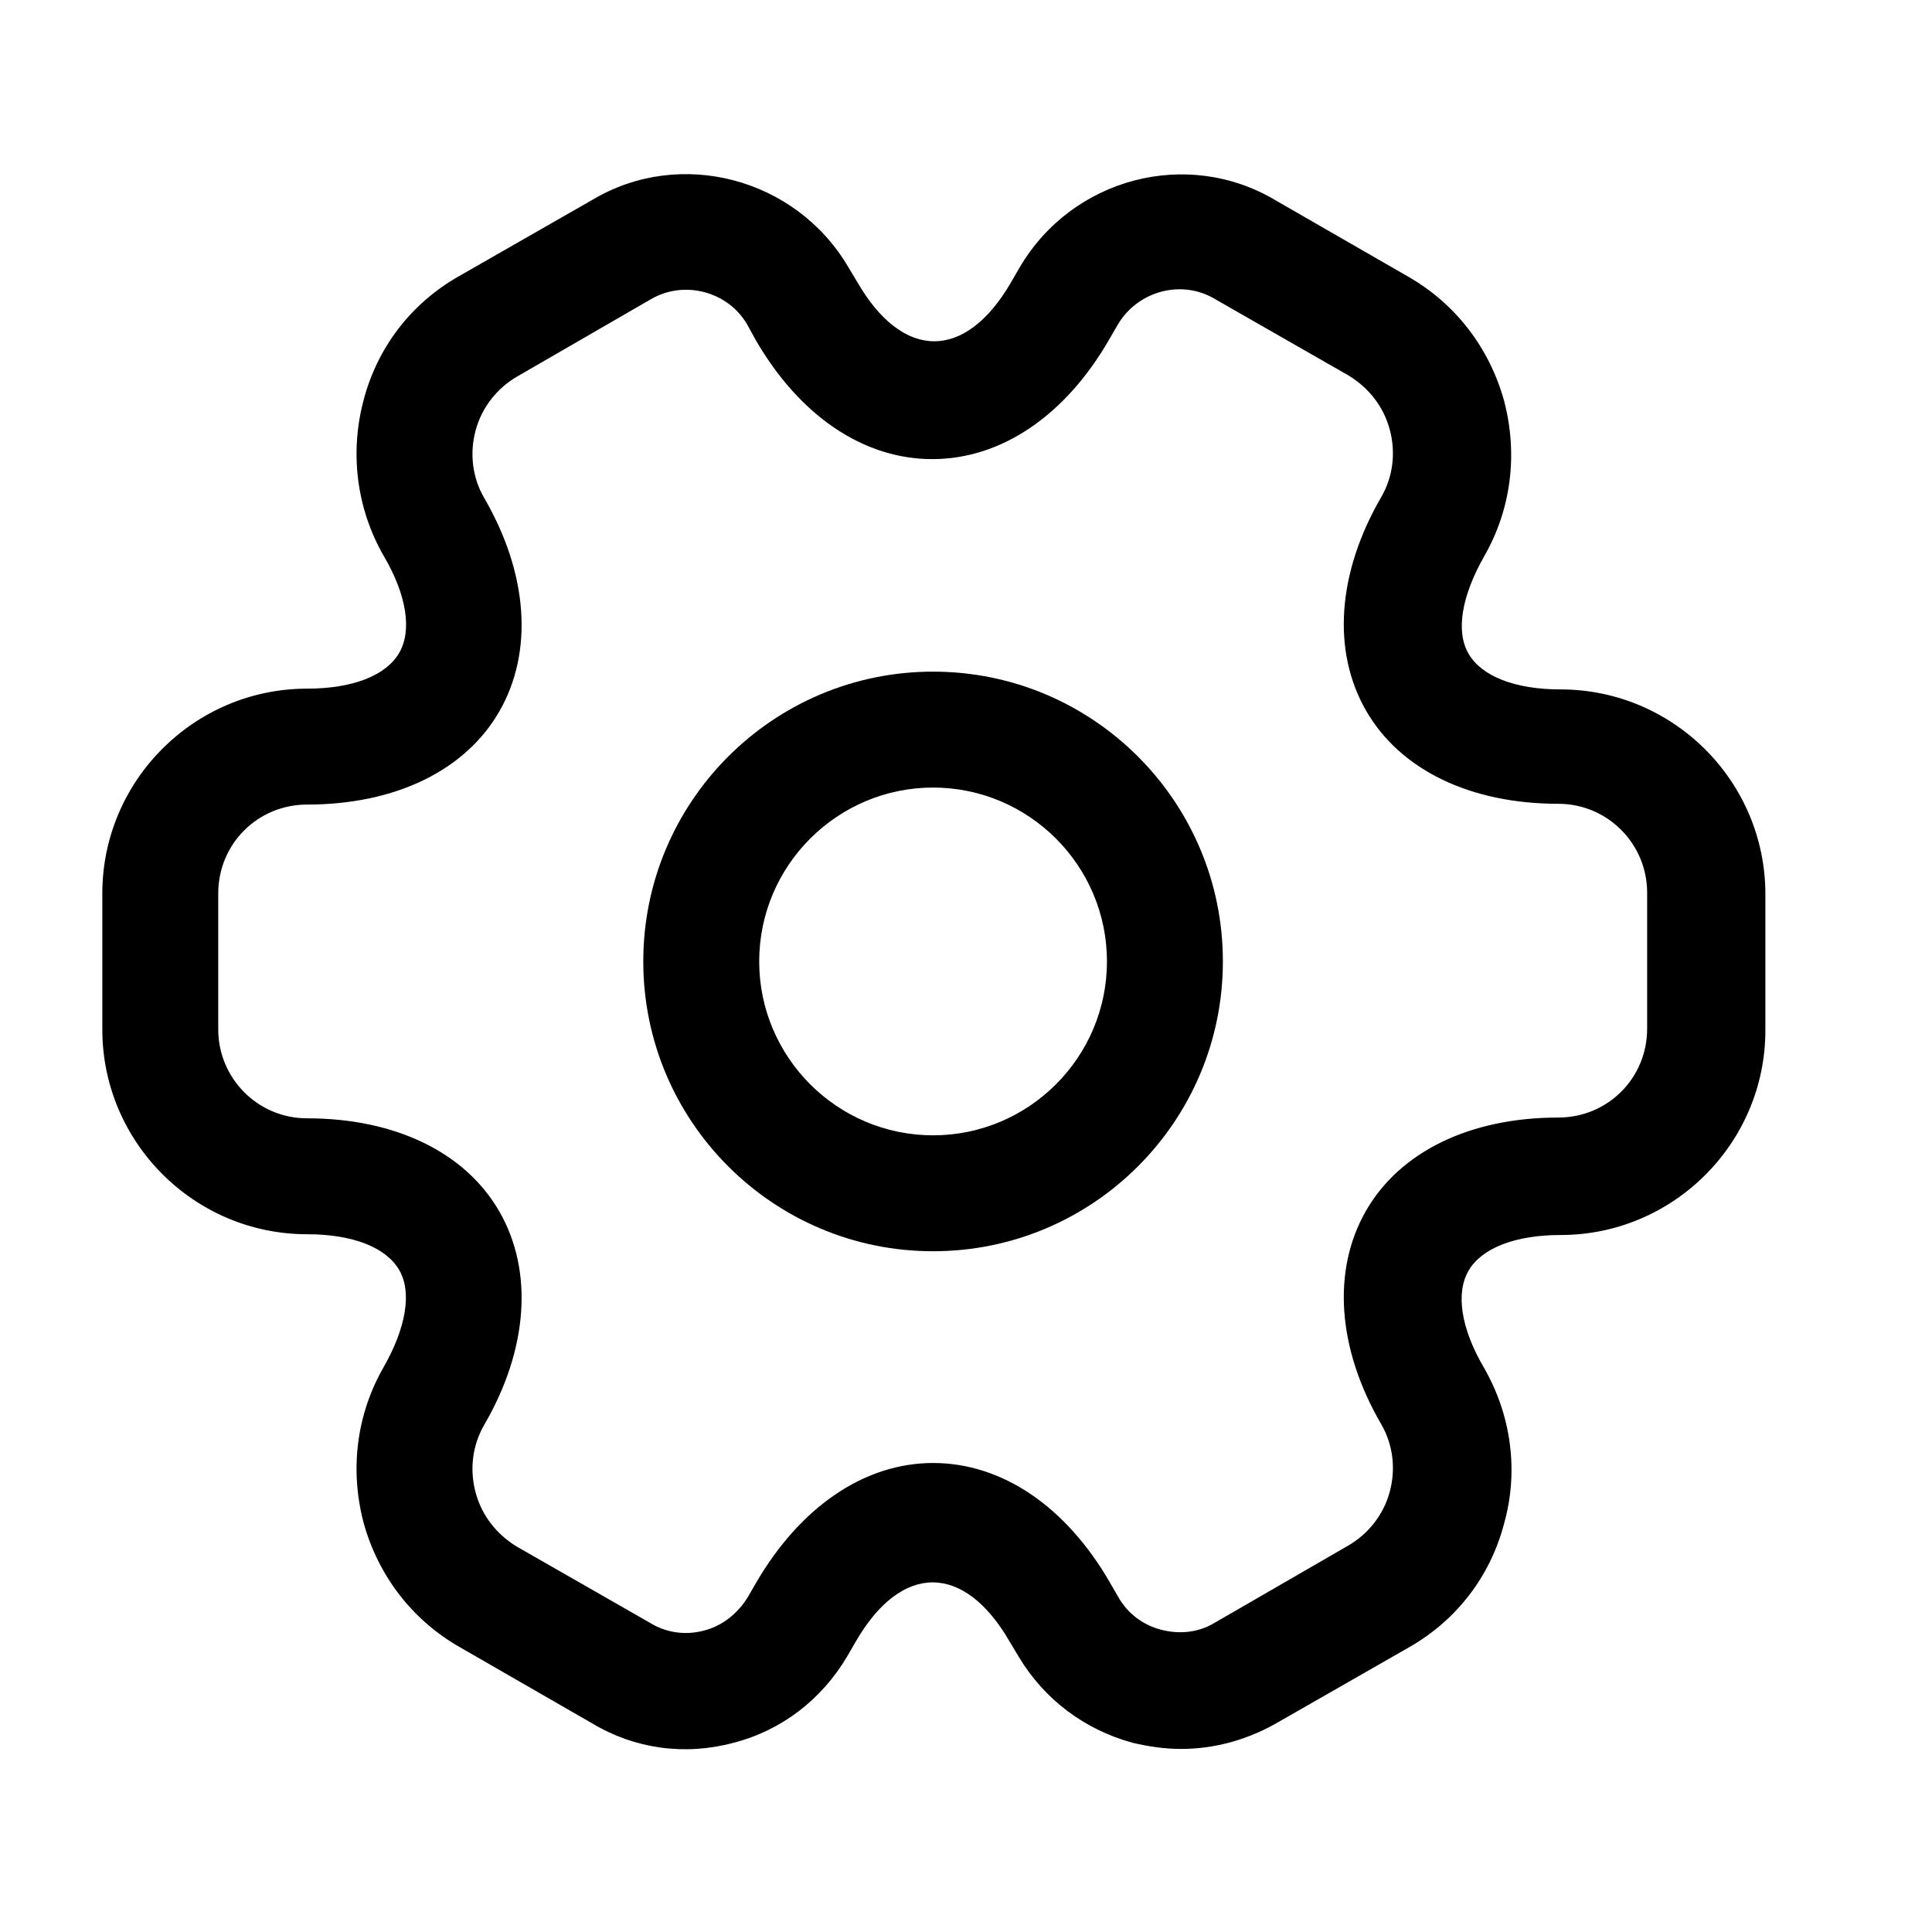 <svg width="25" height="25" viewBox="0 0 25 25" fill="none" xmlns="http://www.w3.org/2000/svg">
<path d="M12.074 16.191C10.004 16.191 8.324 14.511 8.324 12.441C8.324 10.371 10.004 8.691 12.074 8.691C14.144 8.691 15.824 10.371 15.824 12.441C15.824 14.511 14.144 16.191 12.074 16.191ZM12.074 10.191C10.834 10.191 9.824 11.201 9.824 12.441C9.824 13.681 10.834 14.691 12.074 14.691C13.314 14.691 14.324 13.681 14.324 12.441C14.324 11.201 13.314 10.191 12.074 10.191Z" fill="currentColor"/>
<path d="M15.284 22.631C15.074 22.631 14.864 22.601 14.654 22.551C14.034 22.381 13.514 21.991 13.184 21.441L13.064 21.241C12.474 20.221 11.664 20.221 11.074 21.241L10.964 21.431C10.634 21.991 10.114 22.391 9.494 22.551C8.864 22.721 8.214 22.631 7.664 22.301L5.944 21.311C5.334 20.961 4.894 20.391 4.704 19.701C4.524 19.011 4.614 18.301 4.964 17.691C5.254 17.181 5.334 16.721 5.164 16.431C4.994 16.141 4.564 15.971 3.974 15.971C2.514 15.971 1.324 14.781 1.324 13.321V11.561C1.324 10.101 2.514 8.911 3.974 8.911C4.564 8.911 4.994 8.741 5.164 8.451C5.334 8.161 5.264 7.701 4.964 7.191C4.614 6.581 4.524 5.861 4.704 5.181C4.884 4.491 5.324 3.921 5.944 3.571L7.674 2.581C8.804 1.911 10.294 2.301 10.974 3.451L11.094 3.651C11.684 4.671 12.494 4.671 13.084 3.651L13.194 3.461C13.874 2.301 15.364 1.911 16.504 2.591L18.224 3.581C18.834 3.931 19.274 4.501 19.464 5.191C19.644 5.881 19.554 6.591 19.204 7.201C18.914 7.711 18.834 8.171 19.004 8.461C19.174 8.751 19.604 8.921 20.194 8.921C21.654 8.921 22.844 10.111 22.844 11.571V13.331C22.844 14.791 21.654 15.981 20.194 15.981C19.604 15.981 19.174 16.151 19.004 16.441C18.834 16.731 18.904 17.191 19.204 17.701C19.554 18.311 19.654 19.031 19.464 19.711C19.284 20.401 18.844 20.971 18.224 21.321L16.494 22.311C16.114 22.521 15.704 22.631 15.284 22.631ZM12.074 18.931C12.964 18.931 13.794 19.491 14.364 20.481L14.474 20.671C14.594 20.881 14.794 21.031 15.034 21.091C15.274 21.151 15.514 21.121 15.714 21.001L17.444 20.001C17.704 19.851 17.904 19.601 17.984 19.301C18.064 19.001 18.024 18.691 17.874 18.431C17.304 17.451 17.234 16.441 17.674 15.671C18.114 14.901 19.024 14.461 20.164 14.461C20.804 14.461 21.314 13.951 21.314 13.311V11.551C21.314 10.921 20.804 10.401 20.164 10.401C19.024 10.401 18.114 9.961 17.674 9.191C17.234 8.421 17.304 7.411 17.874 6.431C18.024 6.171 18.064 5.861 17.984 5.561C17.904 5.261 17.714 5.021 17.454 4.861L15.724 3.871C15.294 3.611 14.724 3.761 14.464 4.201L14.354 4.391C13.784 5.381 12.954 5.941 12.064 5.941C11.174 5.941 10.344 5.381 9.774 4.391L9.664 4.191C9.414 3.771 8.854 3.621 8.424 3.871L6.694 4.871C6.434 5.021 6.234 5.271 6.154 5.571C6.074 5.871 6.114 6.181 6.264 6.441C6.834 7.421 6.904 8.431 6.464 9.201C6.024 9.971 5.114 10.411 3.974 10.411C3.334 10.411 2.824 10.921 2.824 11.561V13.321C2.824 13.951 3.334 14.471 3.974 14.471C5.114 14.471 6.024 14.911 6.464 15.681C6.904 16.451 6.834 17.461 6.264 18.441C6.114 18.701 6.074 19.011 6.154 19.311C6.234 19.611 6.424 19.851 6.684 20.011L8.414 21.001C8.624 21.131 8.874 21.161 9.104 21.101C9.344 21.041 9.544 20.881 9.674 20.671L9.784 20.481C10.354 19.501 11.184 18.931 12.074 18.931Z" fill="currentColor"/>
</svg>
